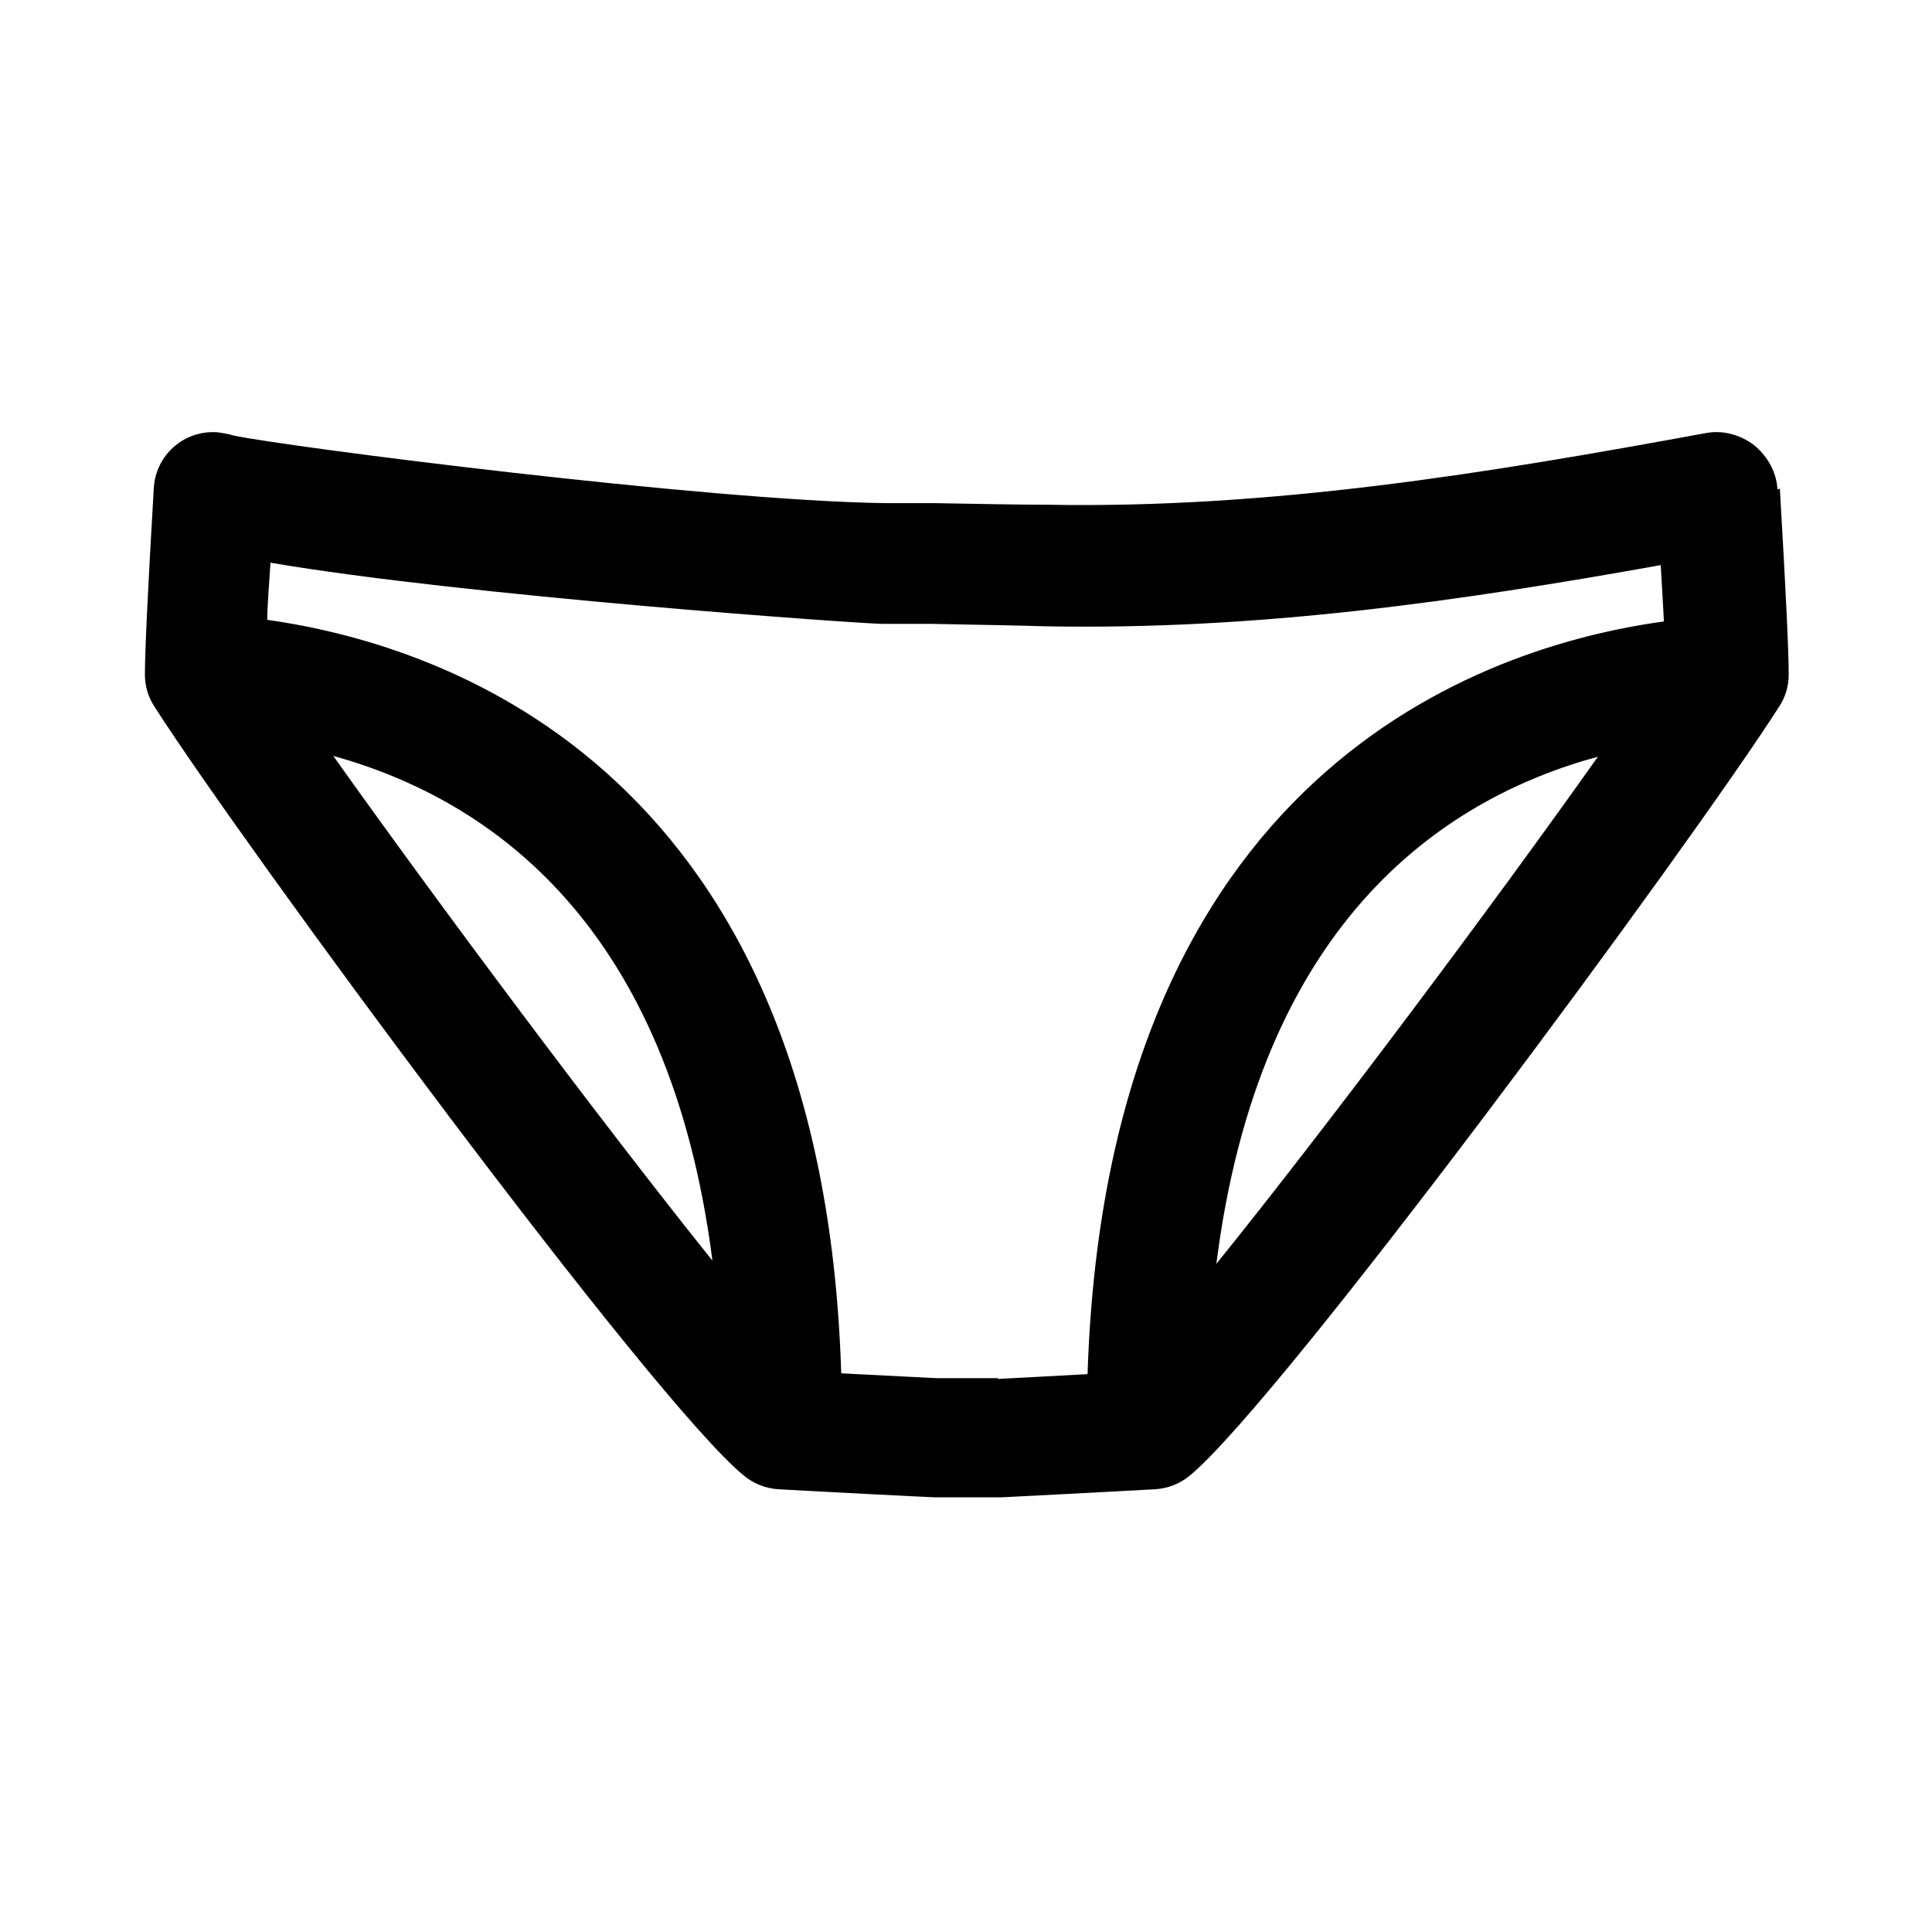 <?xml version="1.0" encoding="UTF-8"?>
<svg id="Livello_1" data-name="Livello 1" xmlns="http://www.w3.org/2000/svg" viewBox="0 0 24 24">
  <path d="M22.08,6.08c-.01-.21-.12-.41-.29-.55-.17-.13-.39-.19-.6-.15-2.72,.5-5.39,.94-8.18,.89-.29,0-.91-.01-1.41-.02h-.61s0,0,0,0c-2.21-.03-7.43-.7-8.09-.84-.06-.02-.13-.03-.2-.04-.42-.03-.77,.29-.79,.7q-.11,1.88-.11,2.31c0,.14,.04,.28,.12,.4,1.1,1.72,6.18,8.62,7.32,9.55,.12,.1,.27,.16,.43,.17,.52,.03,1.9,.1,1.94,.1h.84s1.37-.07,1.9-.1c.16-.01,.31-.07,.43-.17,1.13-.93,6.22-7.83,7.32-9.55,.08-.12,.12-.26,.12-.4q0-.43-.11-2.31ZM4.14,9.39c1.98,.55,4.18,2.12,4.71,6.27-1.38-1.72-3.41-4.44-4.71-6.27Zm8.26,7.73h-.76s-.62-.03-1.19-.06c-.23-7.44-4.85-9.04-7.13-9.36,0-.17,.02-.39,.04-.71,2.39,.41,7.34,.76,7.61,.76h.61c.5,.01,1.11,.02,1.4,.03,2.65,.05,5.14-.31,7.65-.76,.02,.32,.03,.53,.04,.7-2.27,.31-6.92,1.89-7.16,9.35-.54,.03-1.12,.06-1.12,.06Zm7.45-7.72c-1.31,1.85-3.36,4.59-4.74,6.3,.53-4.18,2.75-5.76,4.74-6.3Z"/>
</svg>